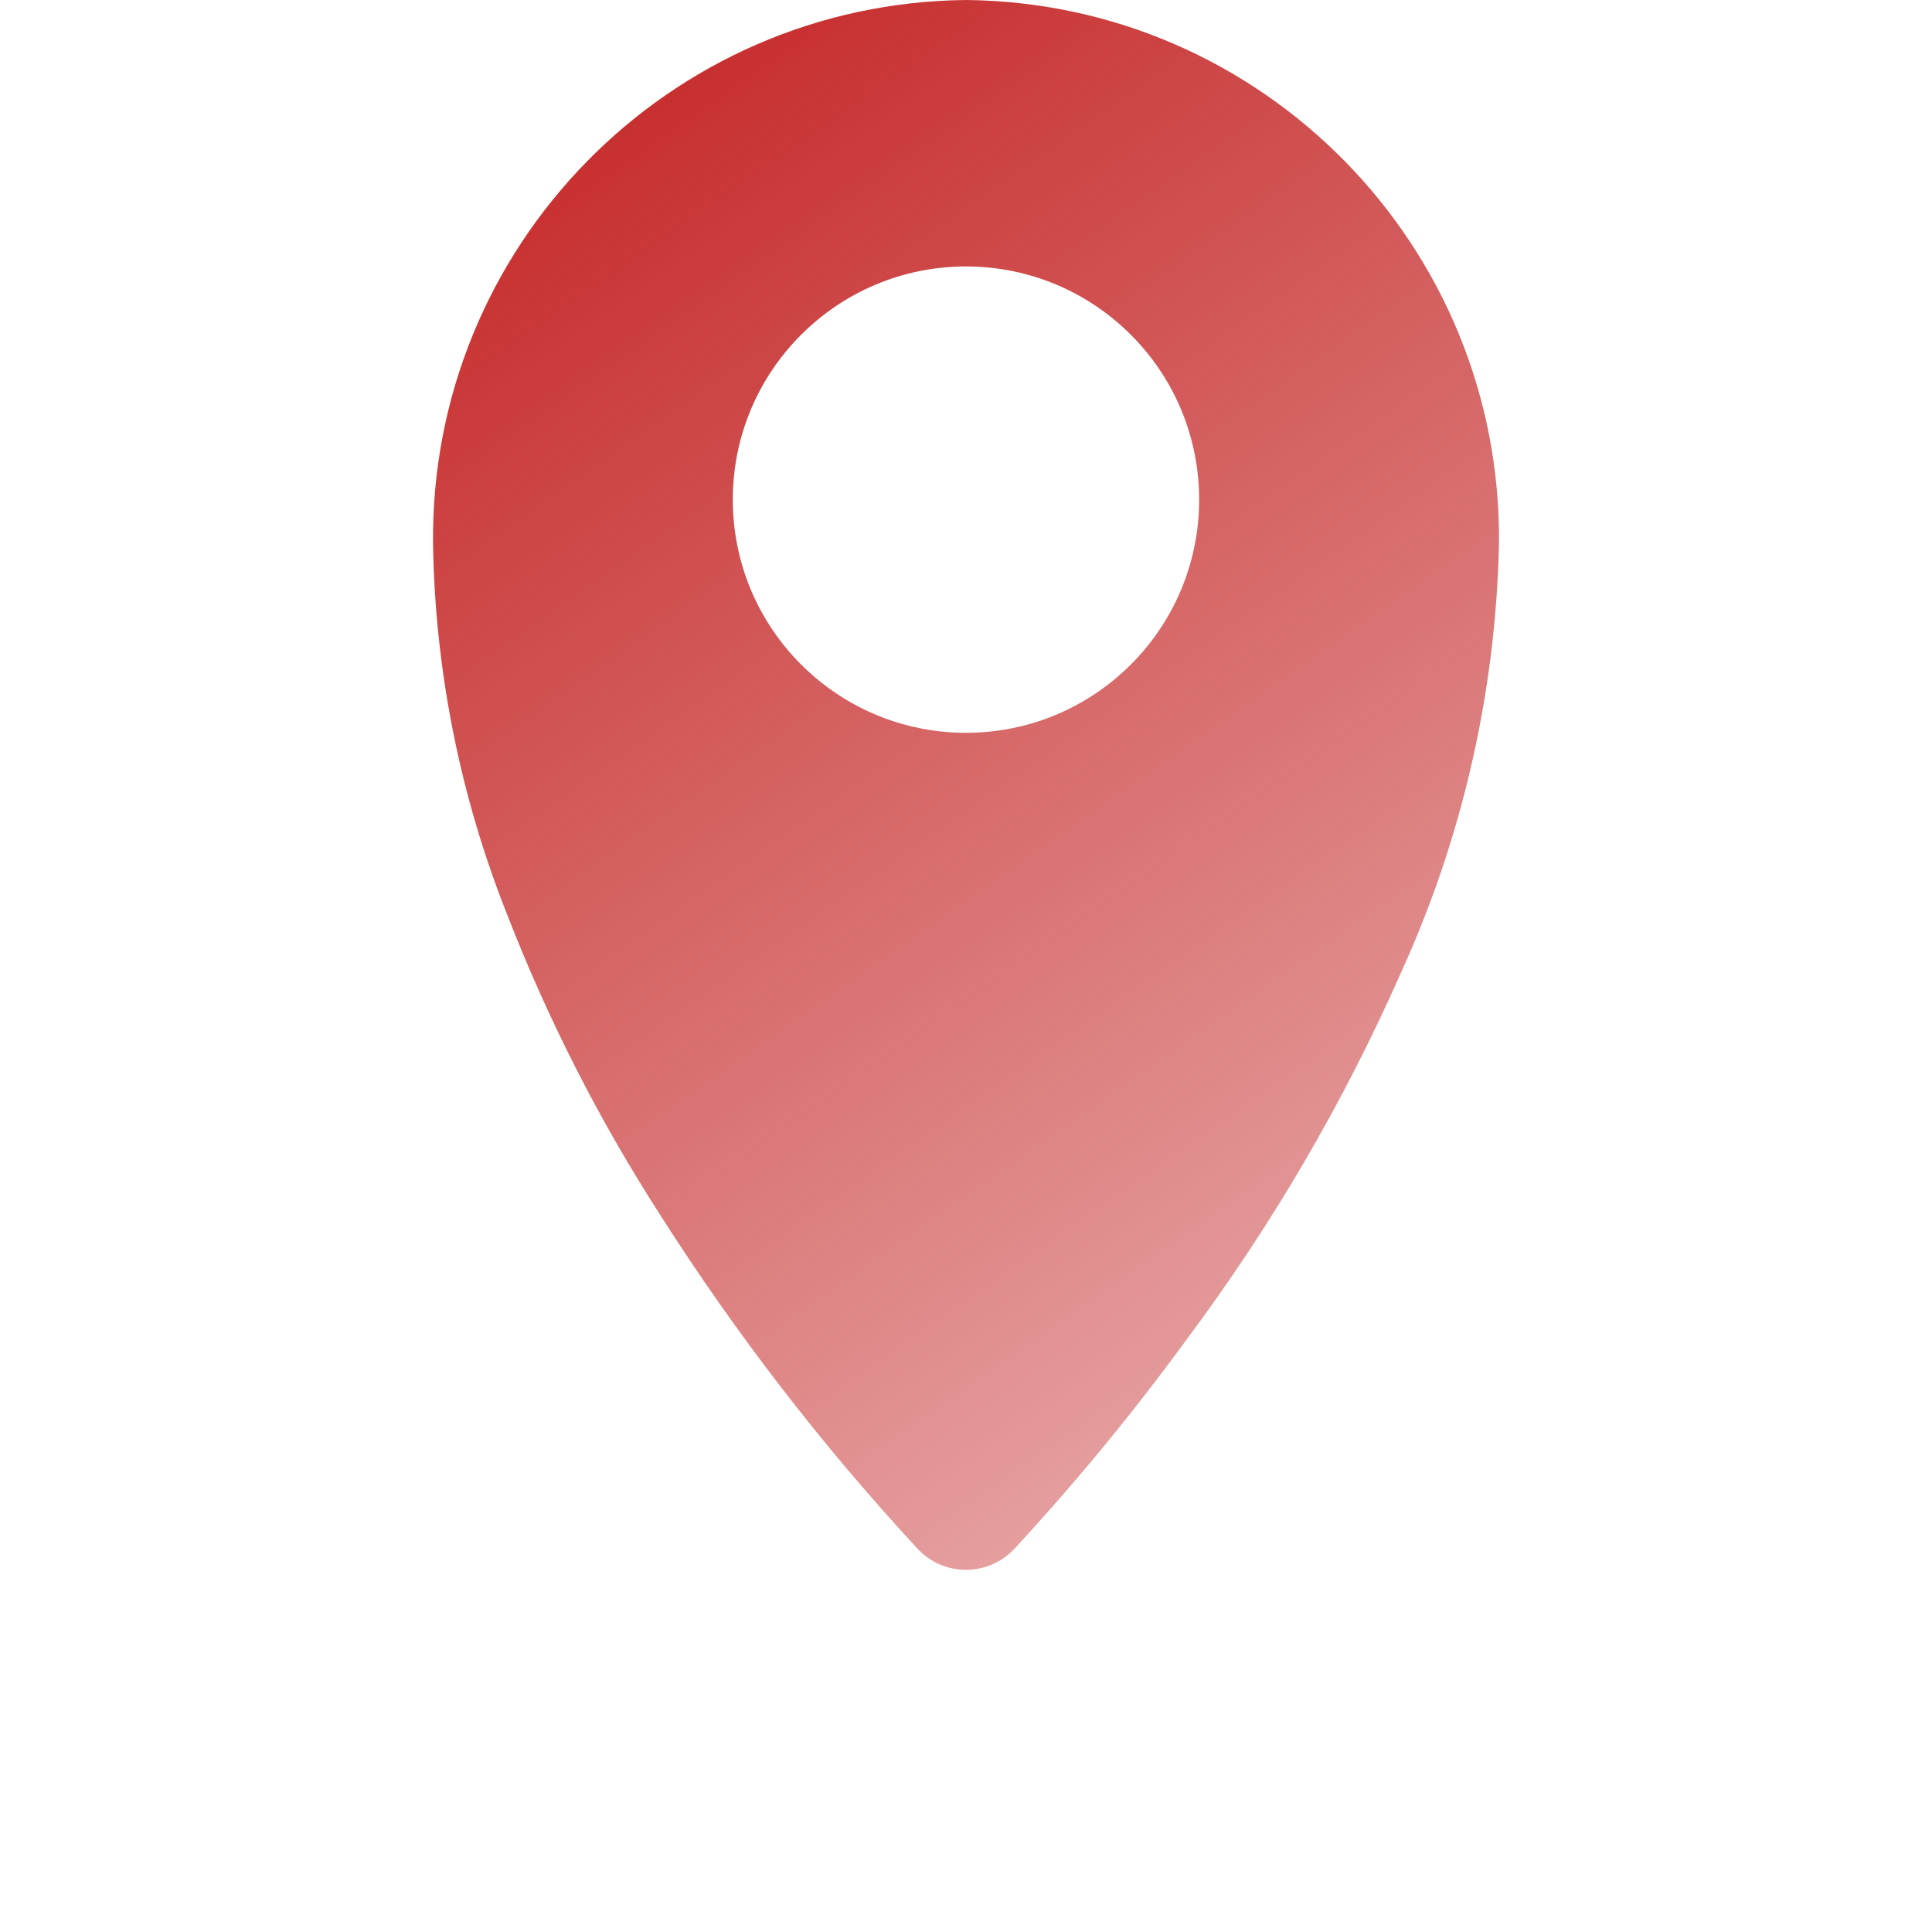 <svg width="37" height="37" viewBox="0 0 37 37" fill="none" xmlns="http://www.w3.org/2000/svg">
<path fill-rule="evenodd" clip-rule="evenodd" d="M26.819 18.653C28.003 16.063 28.646 13.258 28.707 10.411C28.763 4.718 24.193 0.057 18.5 0C12.807 0.057 8.237 4.718 8.293 10.411C8.332 12.849 8.814 15.259 9.716 17.524C10.498 19.536 11.481 21.464 12.65 23.278C14.096 25.547 15.742 27.682 17.569 29.657C17.809 29.917 18.146 30.064 18.5 30.064C18.854 30.064 19.191 29.917 19.431 29.657C20.609 28.382 21.713 27.041 22.736 25.638C24.354 23.47 25.724 21.127 26.819 18.653ZM22.965 9.569C22.965 12.035 20.966 14.034 18.5 14.034C16.034 14.034 14.034 12.035 14.034 9.569C14.034 7.103 16.034 5.103 18.5 5.103C20.966 5.103 22.965 7.103 22.965 9.569Z" fill="url(#paint0_linear_3_97)"/>
<defs>
<linearGradient id="paint0_linear_3_97" x1="8" y1="1.55915e-07" x2="29" y2="30" gradientUnits="userSpaceOnUse">
<stop offset="0.078" stop-color="#C62A2A"/>
<stop offset="0.921" stop-color="#C62A2A" stop-opacity="0.4"/>
</linearGradient>
</defs>
</svg>
